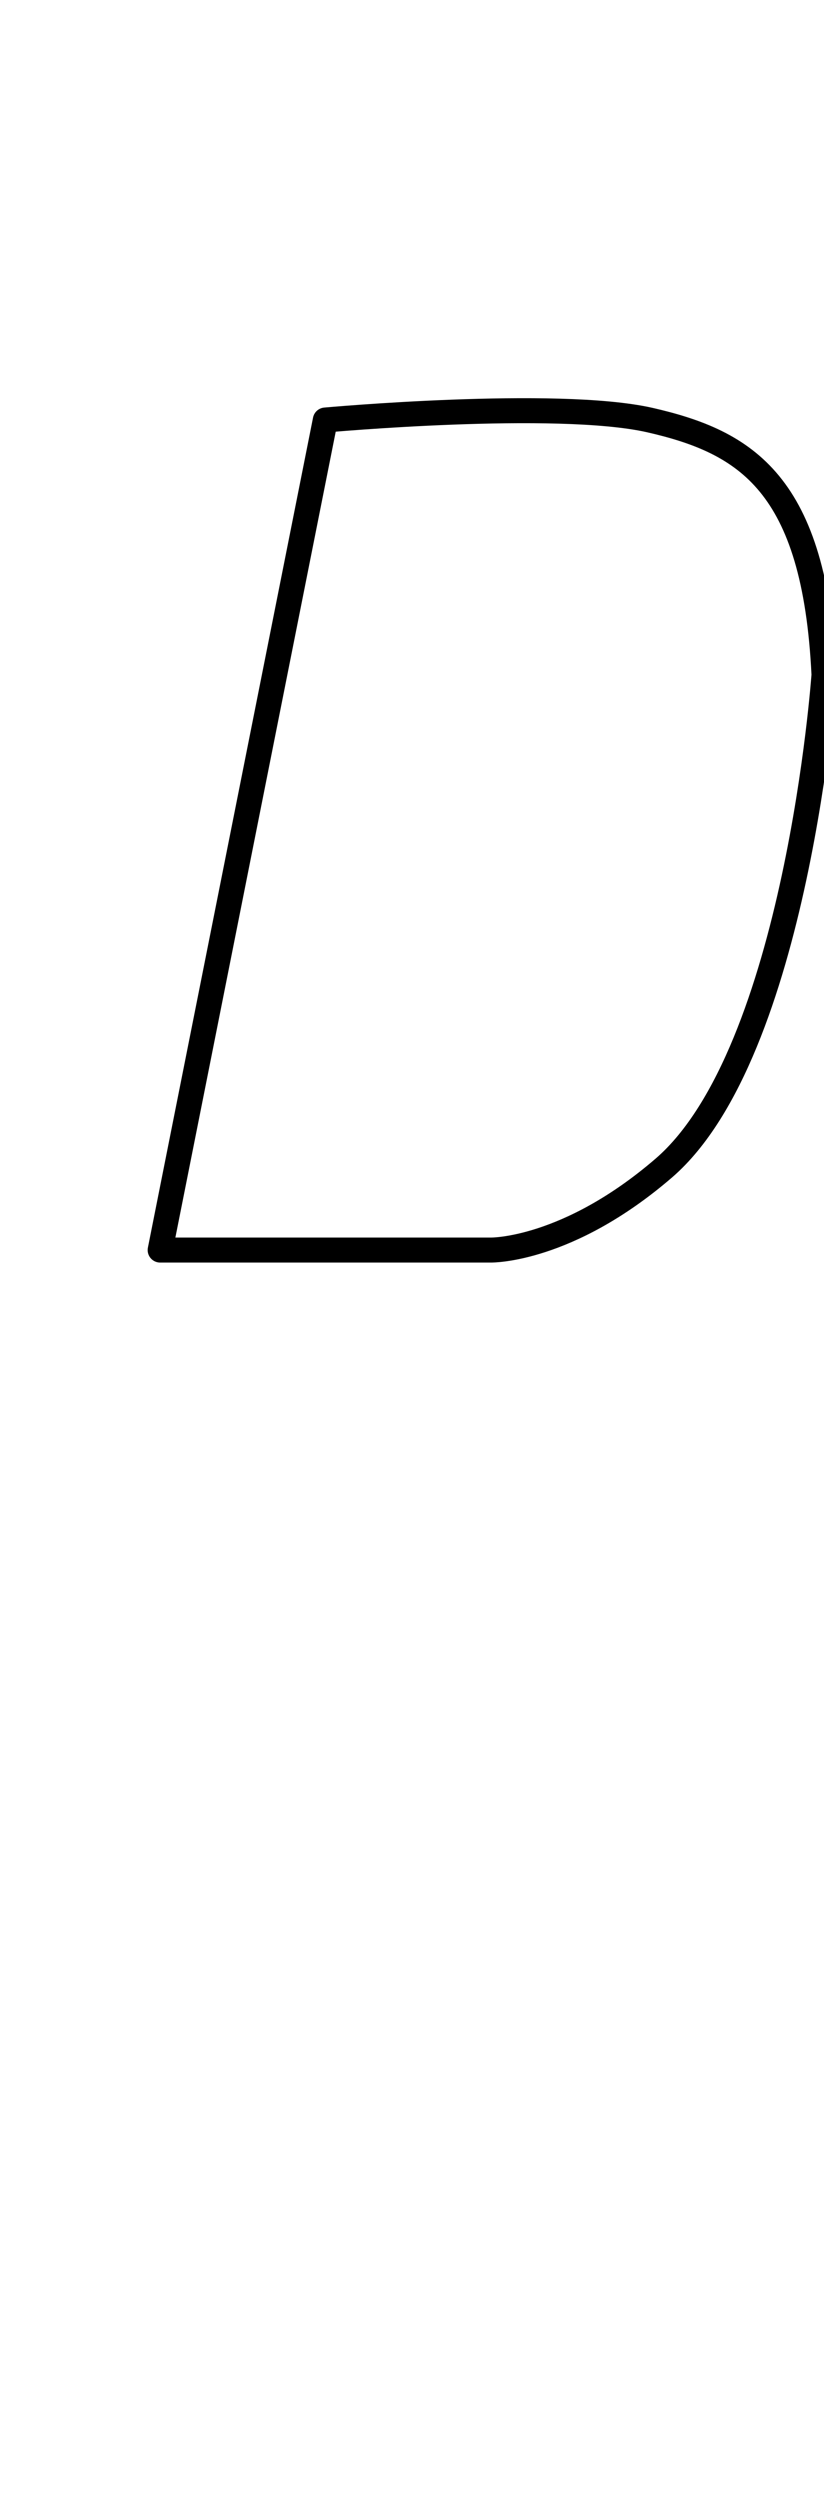 <?xml version="1.0" encoding="UTF-8" standalone="no"?>
<svg
   viewBox="0 0 65.96 200"
   width="100%"
   stroke-width="2"
   fill="none"
   stroke="black"
   stroke-linecap="round"
   version="1.1"
   id="svg4"
   sodipodi:docname="D.svg"
   inkscape:version="1.1.2 (0a00cf5339, 2022-02-04)"
   xmlns:inkscape="http://www.inkscape.org/namespaces/inkscape"
   xmlns:sodipodi="http://sodipodi.sourceforge.net/DTD/sodipodi-0.dtd"
   xmlns="http://www.w3.org/2000/svg"
   xmlns:svg="http://www.w3.org/2000/svg">
  <defs
     id="defs8" />
  <sodipodi:namedview
     id="namedview6"
     pagecolor="#505050"
     bordercolor="#eeeeee"
     borderopacity="1"
     inkscape:pageshadow="0"
     inkscape:pageopacity="0"
     inkscape:pagecheckerboard="0"
     showgrid="false"
     inkscape:zoom="3.91"
     inkscape:cx="32.86445"
     inkscape:cy="99.872123"
     inkscape:window-width="1846"
     inkscape:window-height="1016"
     inkscape:window-x="0"
     inkscape:window-y="0"
     inkscape:window-maximized="1"
     inkscape:current-layer="svg4" />
  <path
     vector-effect="non-scaling-stroke"
     d="m 26.04,33.6 c 0,0 -13.22,66.4 -13.22,66.4 m 13.22,-66.4 c 0,0 18.48,-1.68 25.96,0 c 7.72,1.76 13.22,5.08 13.96,20.38 c 0,0 -2.14,30.2 -12.8,39.44 c -7.74,6.68 -13.86,6.58 -13.86,6.58 c 0,0 -26.48,0 -26.48,0"
     id="path2" />
</svg>
